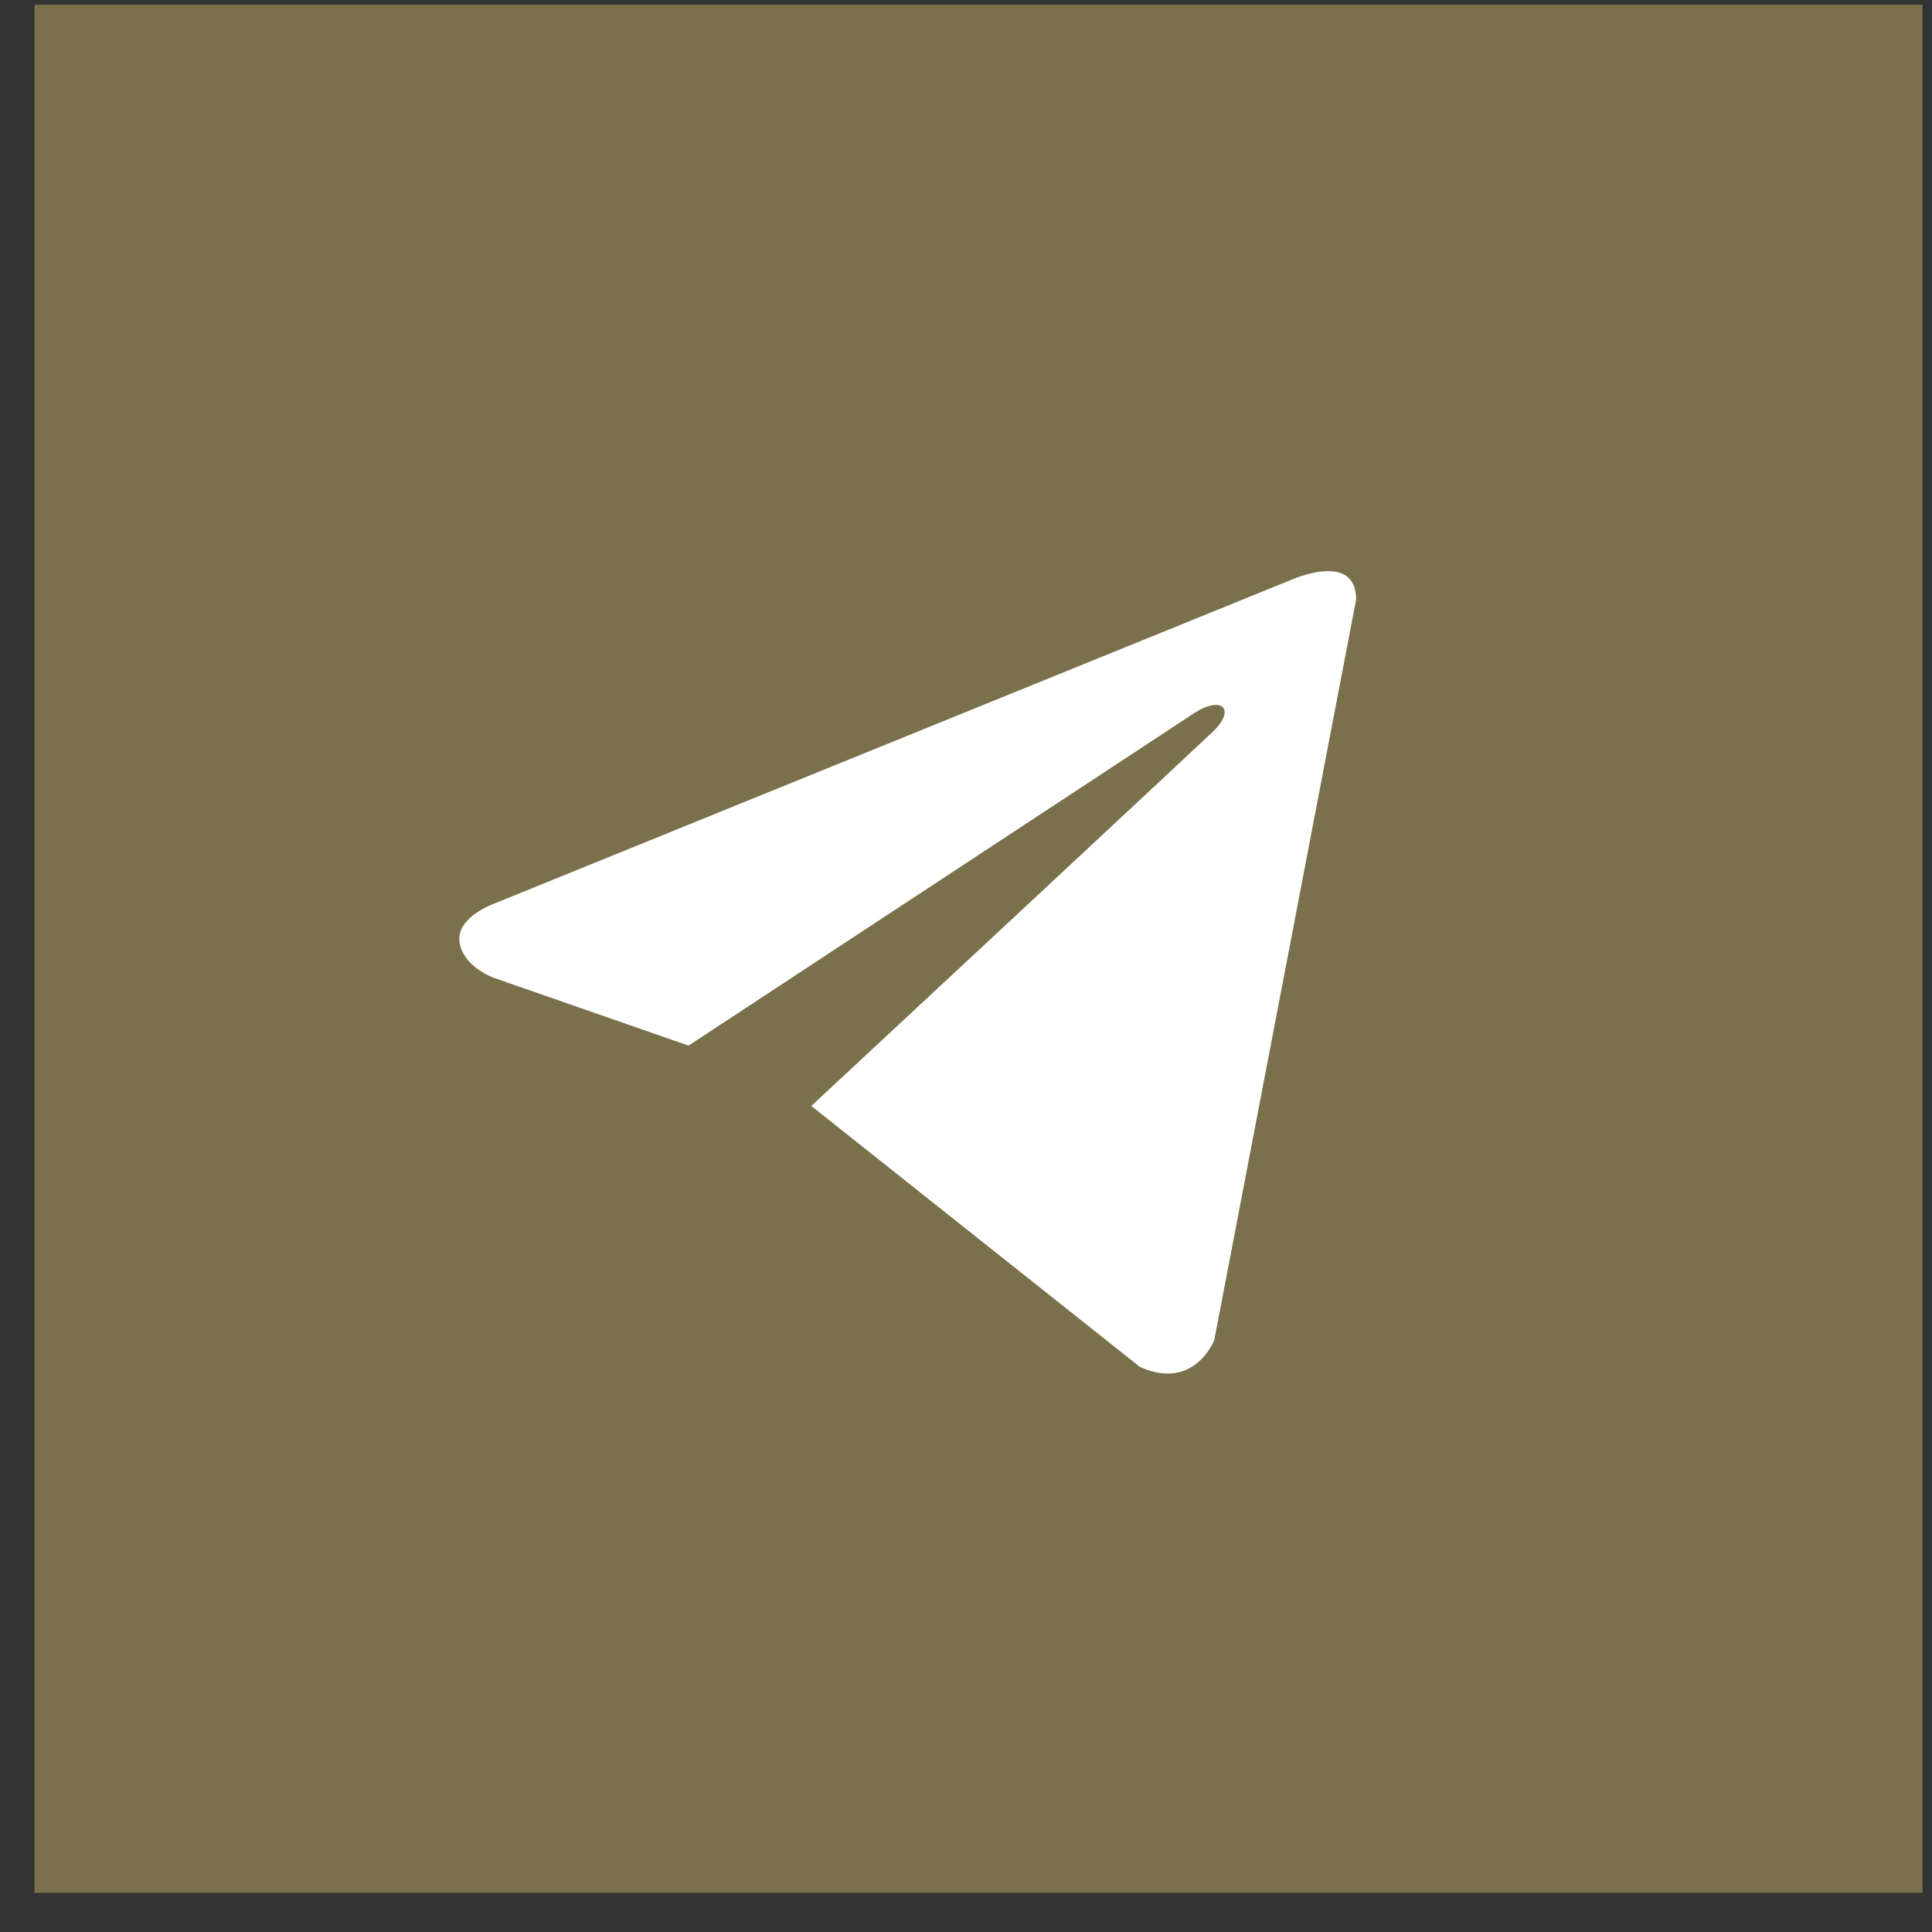 <svg width="28" height="28" viewBox="0 0 28 28" fill="none" xmlns="http://www.w3.org/2000/svg">
<rect x="0" y="0" width="28" height="28" fill="#333333" stroke="none"/>
<rect x="0.5" y="0.069" width="27.363" height="27.363" fill="#7A704C"/>
<path d="M19.654 8.689L17.598 19.422C17.598 19.422 17.31 20.167 16.52 19.81L11.776 16.043L11.754 16.032C12.395 15.437 17.364 10.81 17.581 10.601C17.917 10.276 17.708 10.082 17.318 10.328L9.979 15.154L7.147 14.168C7.147 14.168 6.702 14.004 6.659 13.647C6.615 13.289 7.162 13.096 7.162 13.096L18.705 8.407C18.705 8.407 19.654 7.975 19.654 8.689Z" fill="white"/>
</svg>
